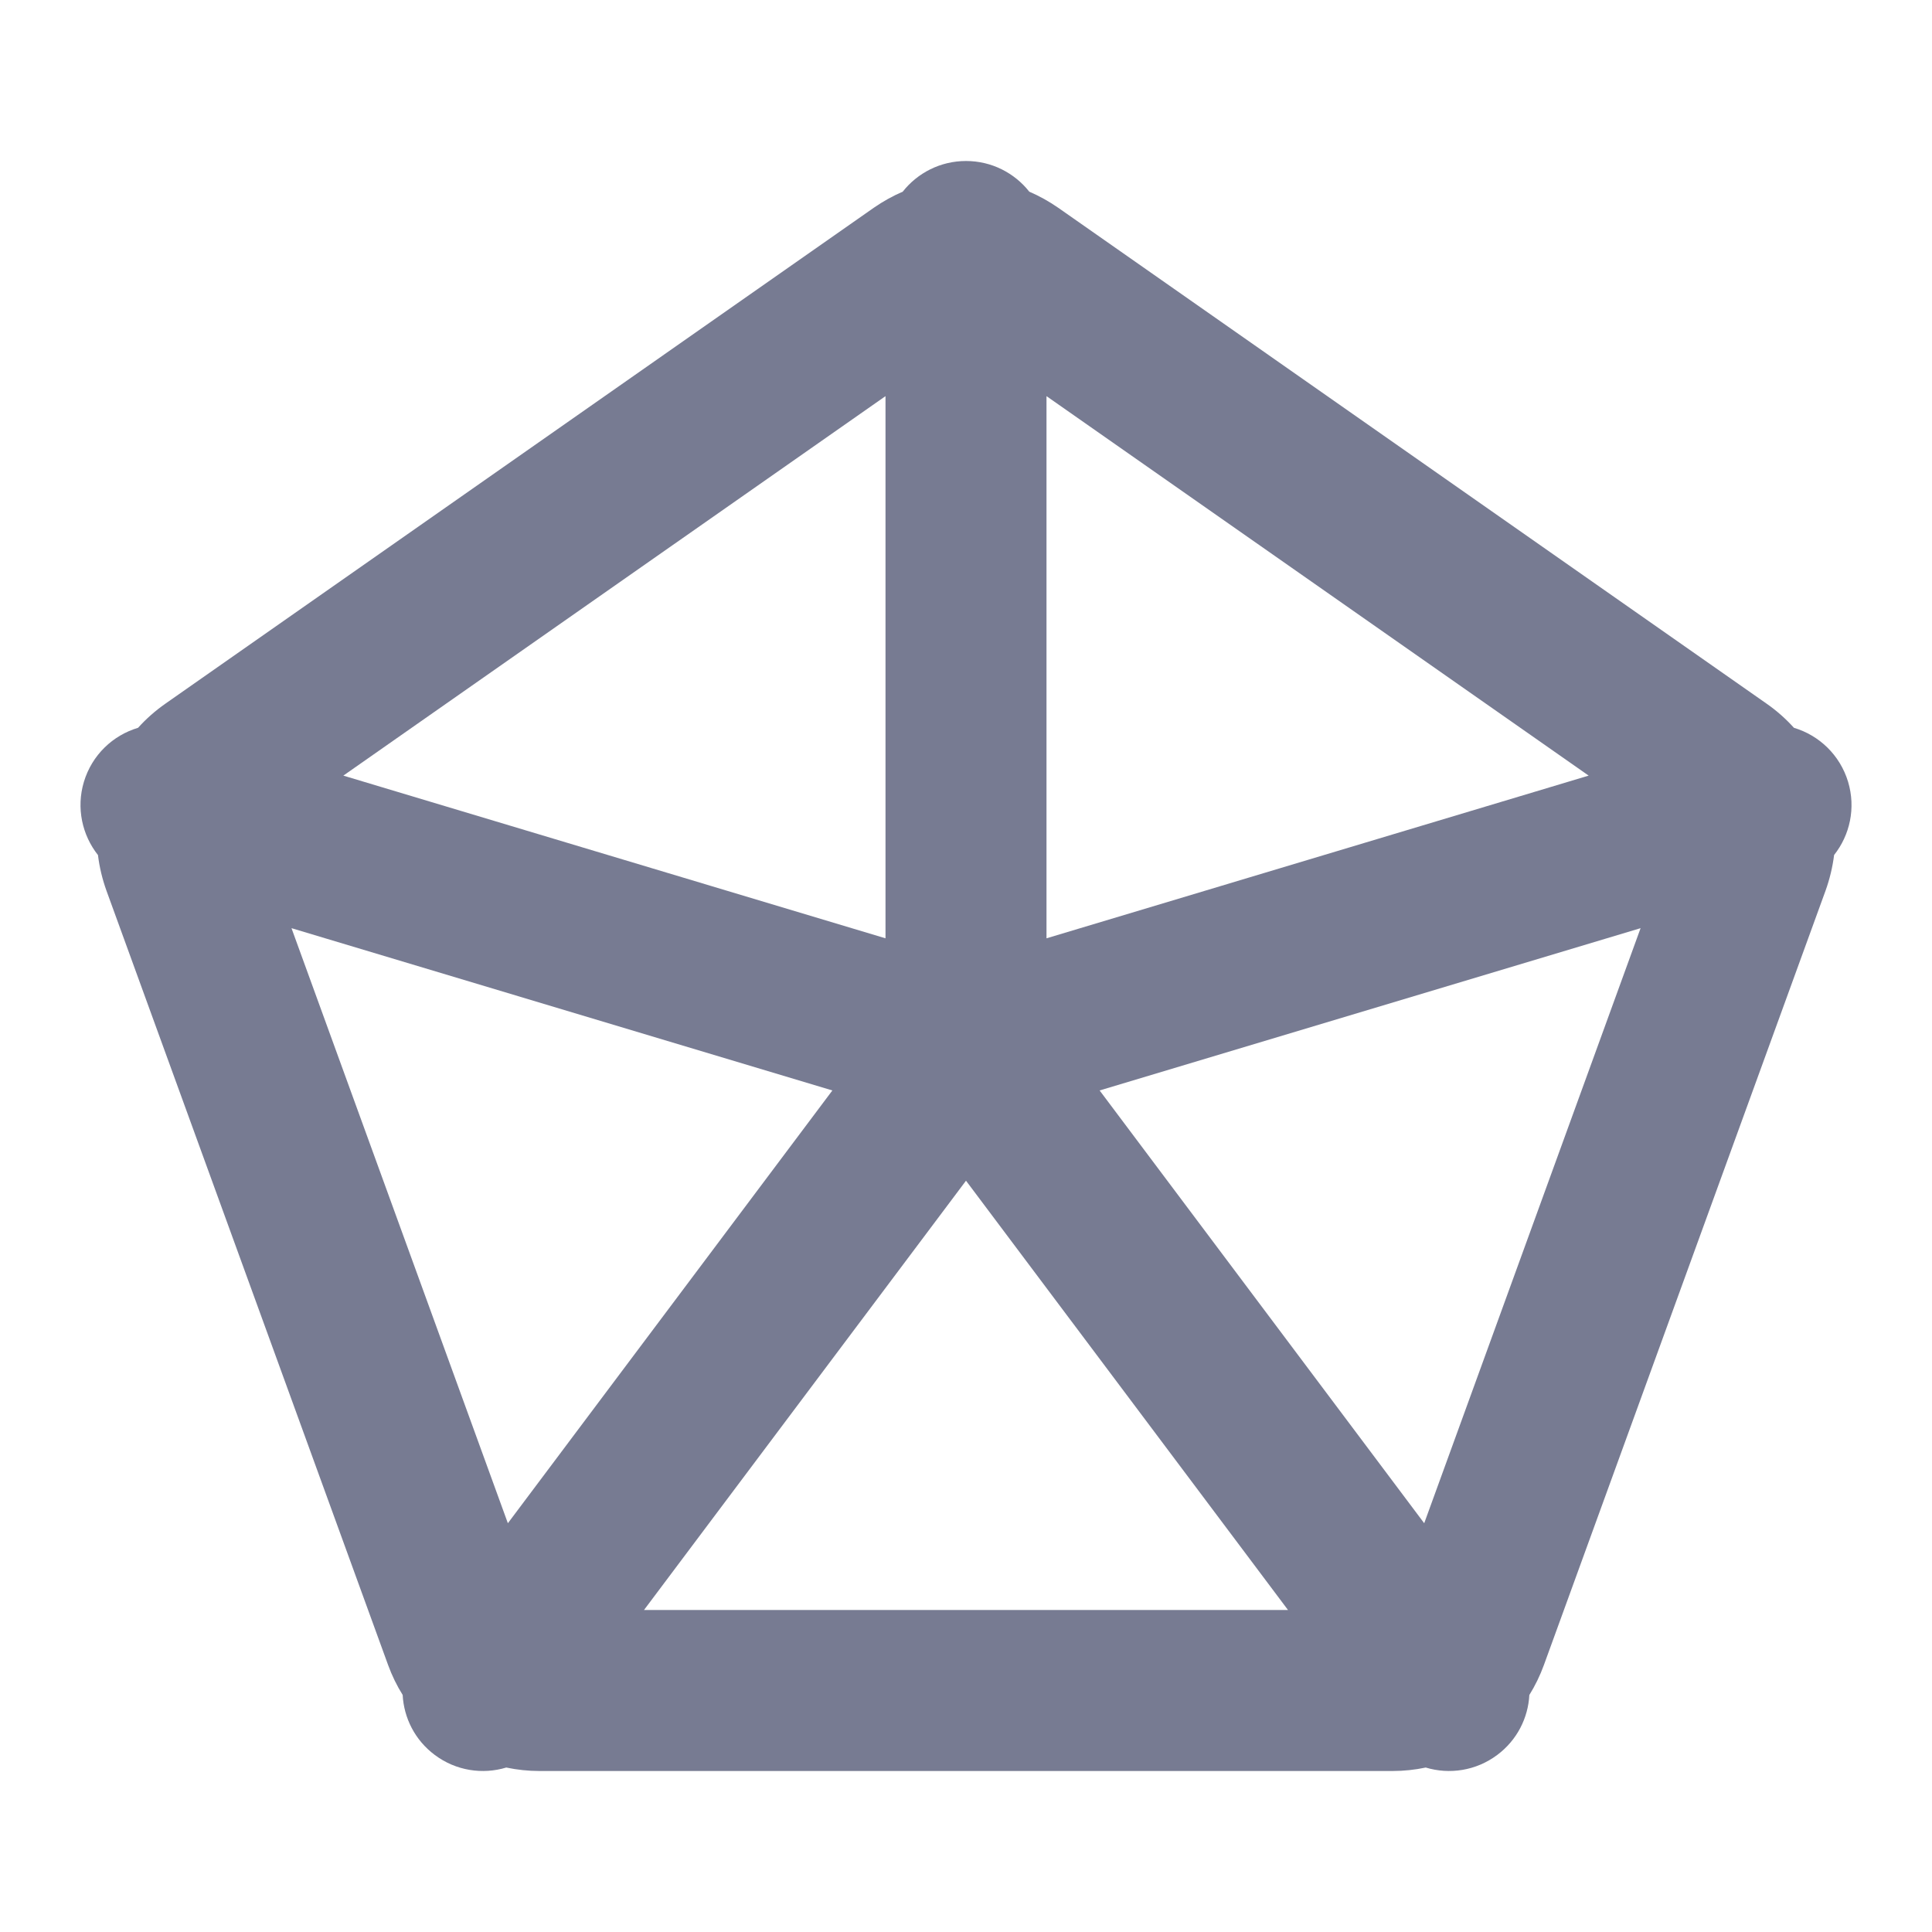 <svg width="24" height="24" viewBox="0 0 24 24" fill="none" xmlns="http://www.w3.org/2000/svg">
<path fill-rule="evenodd" clip-rule="evenodd" d="M12.786 2.381C12.911 2.435 13.032 2.502 13.147 2.582L21.945 8.741C22.071 8.829 22.185 8.93 22.285 9.041C22.597 9.134 22.857 9.378 22.958 9.713C23.055 10.038 22.98 10.374 22.784 10.621C22.765 10.77 22.73 10.918 22.678 11.063L19.179 20.683C19.131 20.815 19.07 20.94 18.998 21.056C18.983 21.34 18.846 21.616 18.6 21.8C18.336 21.998 18.005 22.046 17.711 21.957C17.578 21.985 17.44 22 17.3 22H6.701C6.56 22 6.423 21.985 6.289 21.957C5.995 22.046 5.664 21.998 5.4 21.8C5.154 21.616 5.017 21.34 5.002 21.055C4.93 20.94 4.869 20.815 4.821 20.683L1.322 11.063C1.27 10.918 1.235 10.77 1.217 10.622C1.021 10.374 0.945 10.038 1.042 9.713C1.143 9.377 1.403 9.134 1.715 9.041C1.815 8.93 1.929 8.829 2.055 8.741L10.853 2.582C10.968 2.502 11.089 2.435 11.214 2.381C11.397 2.149 11.681 2 12 2C12.319 2 12.603 2.149 12.786 2.381ZM11 4.921L4.265 9.635L11 11.656V4.921ZM3.621 11.53L6.309 18.922L10.34 13.546L3.621 11.53ZM8 20H16L12 14.667L8 20ZM17.692 18.922L20.38 11.53L13.66 13.546L17.692 18.922ZM19.735 9.635L13 4.921V11.656L19.735 9.635Z" fill="#777B92"/>
</svg>
